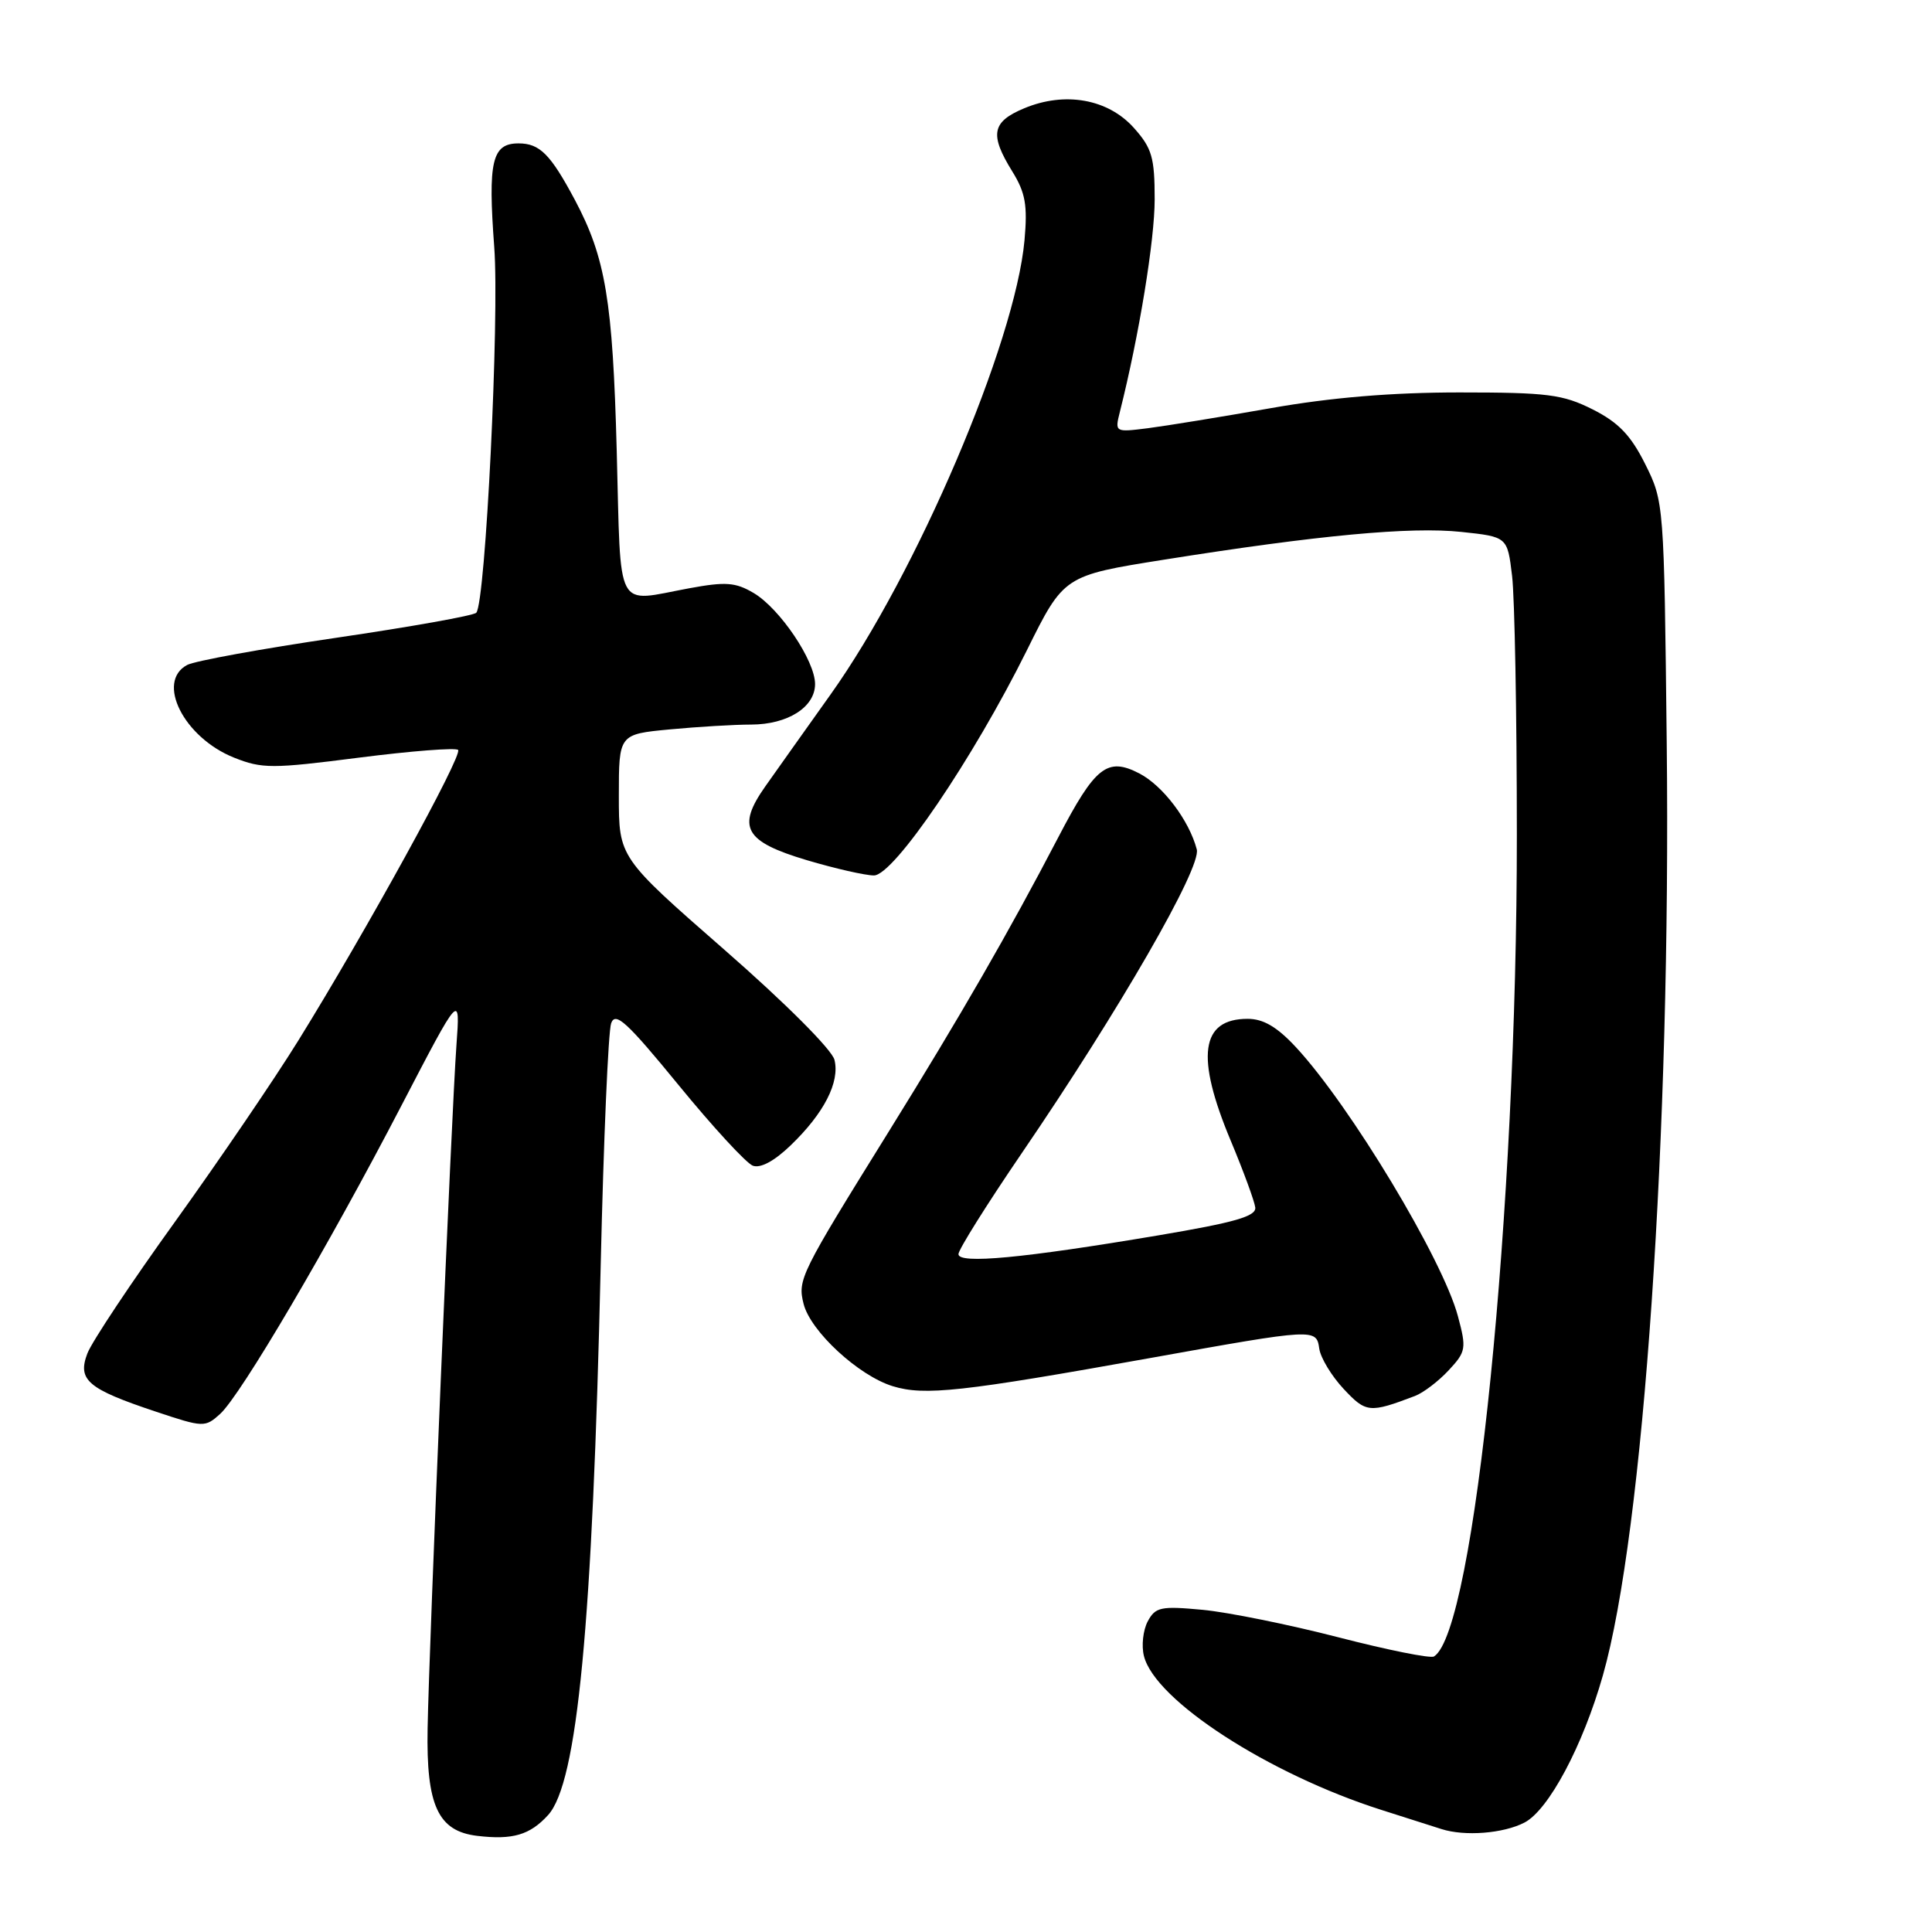 <?xml version="1.0" encoding="UTF-8" standalone="no"?>
<!DOCTYPE svg PUBLIC "-//W3C//DTD SVG 1.1//EN" "http://www.w3.org/Graphics/SVG/1.1/DTD/svg11.dtd" >
<svg xmlns="http://www.w3.org/2000/svg" xmlns:xlink="http://www.w3.org/1999/xlink" version="1.1" viewBox="0 0 256 256">
 <g >
 <path fill="currentColor"
d=" M 72.62 240.51 C 76.51 236.25 78.51 215.32 79.60 167.50 C 79.98 151.00 80.60 136.64 80.98 135.59 C 81.54 134.01 83.07 135.41 89.91 143.77 C 94.44 149.31 98.87 154.12 99.75 154.46 C 100.75 154.84 102.59 153.86 104.75 151.78 C 109.18 147.53 111.31 143.38 110.57 140.43 C 110.23 139.08 104.05 132.89 95.99 125.85 C 82.00 113.62 82.00 113.62 82.00 105.45 C 82.00 97.29 82.00 97.29 88.75 96.65 C 92.46 96.30 97.31 96.01 99.53 96.01 C 104.38 96.00 108.00 93.70 108.00 90.64 C 108.00 87.55 103.33 80.63 99.87 78.58 C 97.45 77.15 96.15 77.06 91.32 77.95 C 81.40 79.78 82.30 81.51 81.72 59.75 C 81.19 39.81 80.24 34.14 76.18 26.50 C 72.94 20.43 71.52 19.00 68.71 19.00 C 65.19 19.00 64.64 21.35 65.49 32.75 C 66.19 42.08 64.34 79.81 63.11 81.19 C 62.78 81.57 54.42 83.06 44.55 84.51 C 34.68 85.96 25.79 87.58 24.80 88.11 C 20.63 90.34 24.36 97.73 31.01 100.39 C 34.72 101.87 36.05 101.87 47.58 100.39 C 54.48 99.51 60.38 99.05 60.70 99.37 C 61.36 100.02 48.55 123.31 39.54 137.86 C 36.36 143.00 29.00 153.80 23.21 161.86 C 17.41 169.91 12.18 177.77 11.58 179.33 C 10.23 182.87 11.61 184.04 20.71 187.07 C 26.95 189.15 27.17 189.16 29.17 187.35 C 31.89 184.89 43.53 165.10 53.19 146.50 C 60.99 131.50 60.99 131.50 60.48 138.50 C 59.83 147.44 56.86 217.77 56.66 229.04 C 56.47 239.25 58.04 242.64 63.23 243.26 C 67.93 243.82 70.21 243.15 72.62 240.51 Z  M 202.00 241.50 C 205.20 239.84 209.74 231.33 212.39 222.00 C 217.79 203.01 221.42 150.05 220.85 98.50 C 220.50 66.70 220.48 66.47 218.00 61.50 C 216.09 57.67 214.45 55.97 211.04 54.25 C 207.08 52.26 205.08 52.00 193.39 52.00 C 184.46 52.00 176.37 52.67 168.35 54.09 C 161.83 55.24 154.52 56.43 152.10 56.74 C 147.73 57.29 147.71 57.28 148.39 54.57 C 150.94 44.43 153.00 31.83 153.00 26.41 C 153.00 20.86 152.64 19.63 150.25 16.95 C 146.82 13.11 141.12 12.09 135.71 14.35 C 131.42 16.14 131.10 17.81 134.13 22.71 C 135.88 25.54 136.17 27.20 135.75 31.86 C 134.51 45.45 121.47 76.00 110.07 92.00 C 106.74 96.67 102.85 102.16 101.42 104.18 C 97.58 109.62 98.64 111.51 106.92 113.98 C 110.66 115.09 114.66 116.00 115.80 116.00 C 118.43 116.00 128.93 100.54 136.05 86.20 C 140.97 76.27 140.97 76.27 154.24 74.16 C 174.68 70.91 186.92 69.77 193.62 70.48 C 199.74 71.13 199.74 71.13 200.36 76.32 C 200.70 79.17 200.99 94.61 200.99 110.63 C 201.01 160.38 195.38 216.18 190.01 219.49 C 189.55 219.78 183.85 218.63 177.34 216.95 C 170.83 215.27 162.74 213.63 159.36 213.31 C 153.81 212.79 153.10 212.94 152.08 214.84 C 151.46 216.01 151.23 218.08 151.58 219.44 C 153.05 225.31 168.08 235.05 183.00 239.81 C 186.57 240.95 190.18 242.10 191.00 242.36 C 194.09 243.35 199.20 242.95 202.00 241.50 Z  M 187.50 184.97 C 188.60 184.55 190.60 183.03 191.95 181.58 C 194.26 179.10 194.33 178.68 193.18 174.40 C 191.17 166.86 178.90 146.49 171.71 138.75 C 169.22 136.07 167.40 135.00 165.32 135.00 C 159.09 135.00 158.40 139.98 163.08 151.15 C 164.77 155.19 166.23 159.18 166.33 160.00 C 166.46 161.17 163.63 161.98 153.50 163.69 C 135.53 166.72 127.00 167.52 127.00 166.18 C 127.00 165.58 130.78 159.56 135.39 152.80 C 148.33 133.84 159.21 114.96 158.58 112.55 C 157.57 108.70 154.09 104.10 150.96 102.48 C 146.72 100.29 145.12 101.55 140.20 111.00 C 133.72 123.43 127.29 134.59 117.77 149.93 C 106.02 168.85 105.67 169.55 106.48 172.77 C 107.39 176.40 113.77 182.29 118.30 183.68 C 122.51 184.97 127.42 184.43 152.50 179.93 C 174.28 176.02 174.43 176.01 174.81 178.71 C 174.99 179.93 176.44 182.33 178.04 184.04 C 181.01 187.22 181.47 187.26 187.50 184.97 Z "/>
</g>
</svg>
